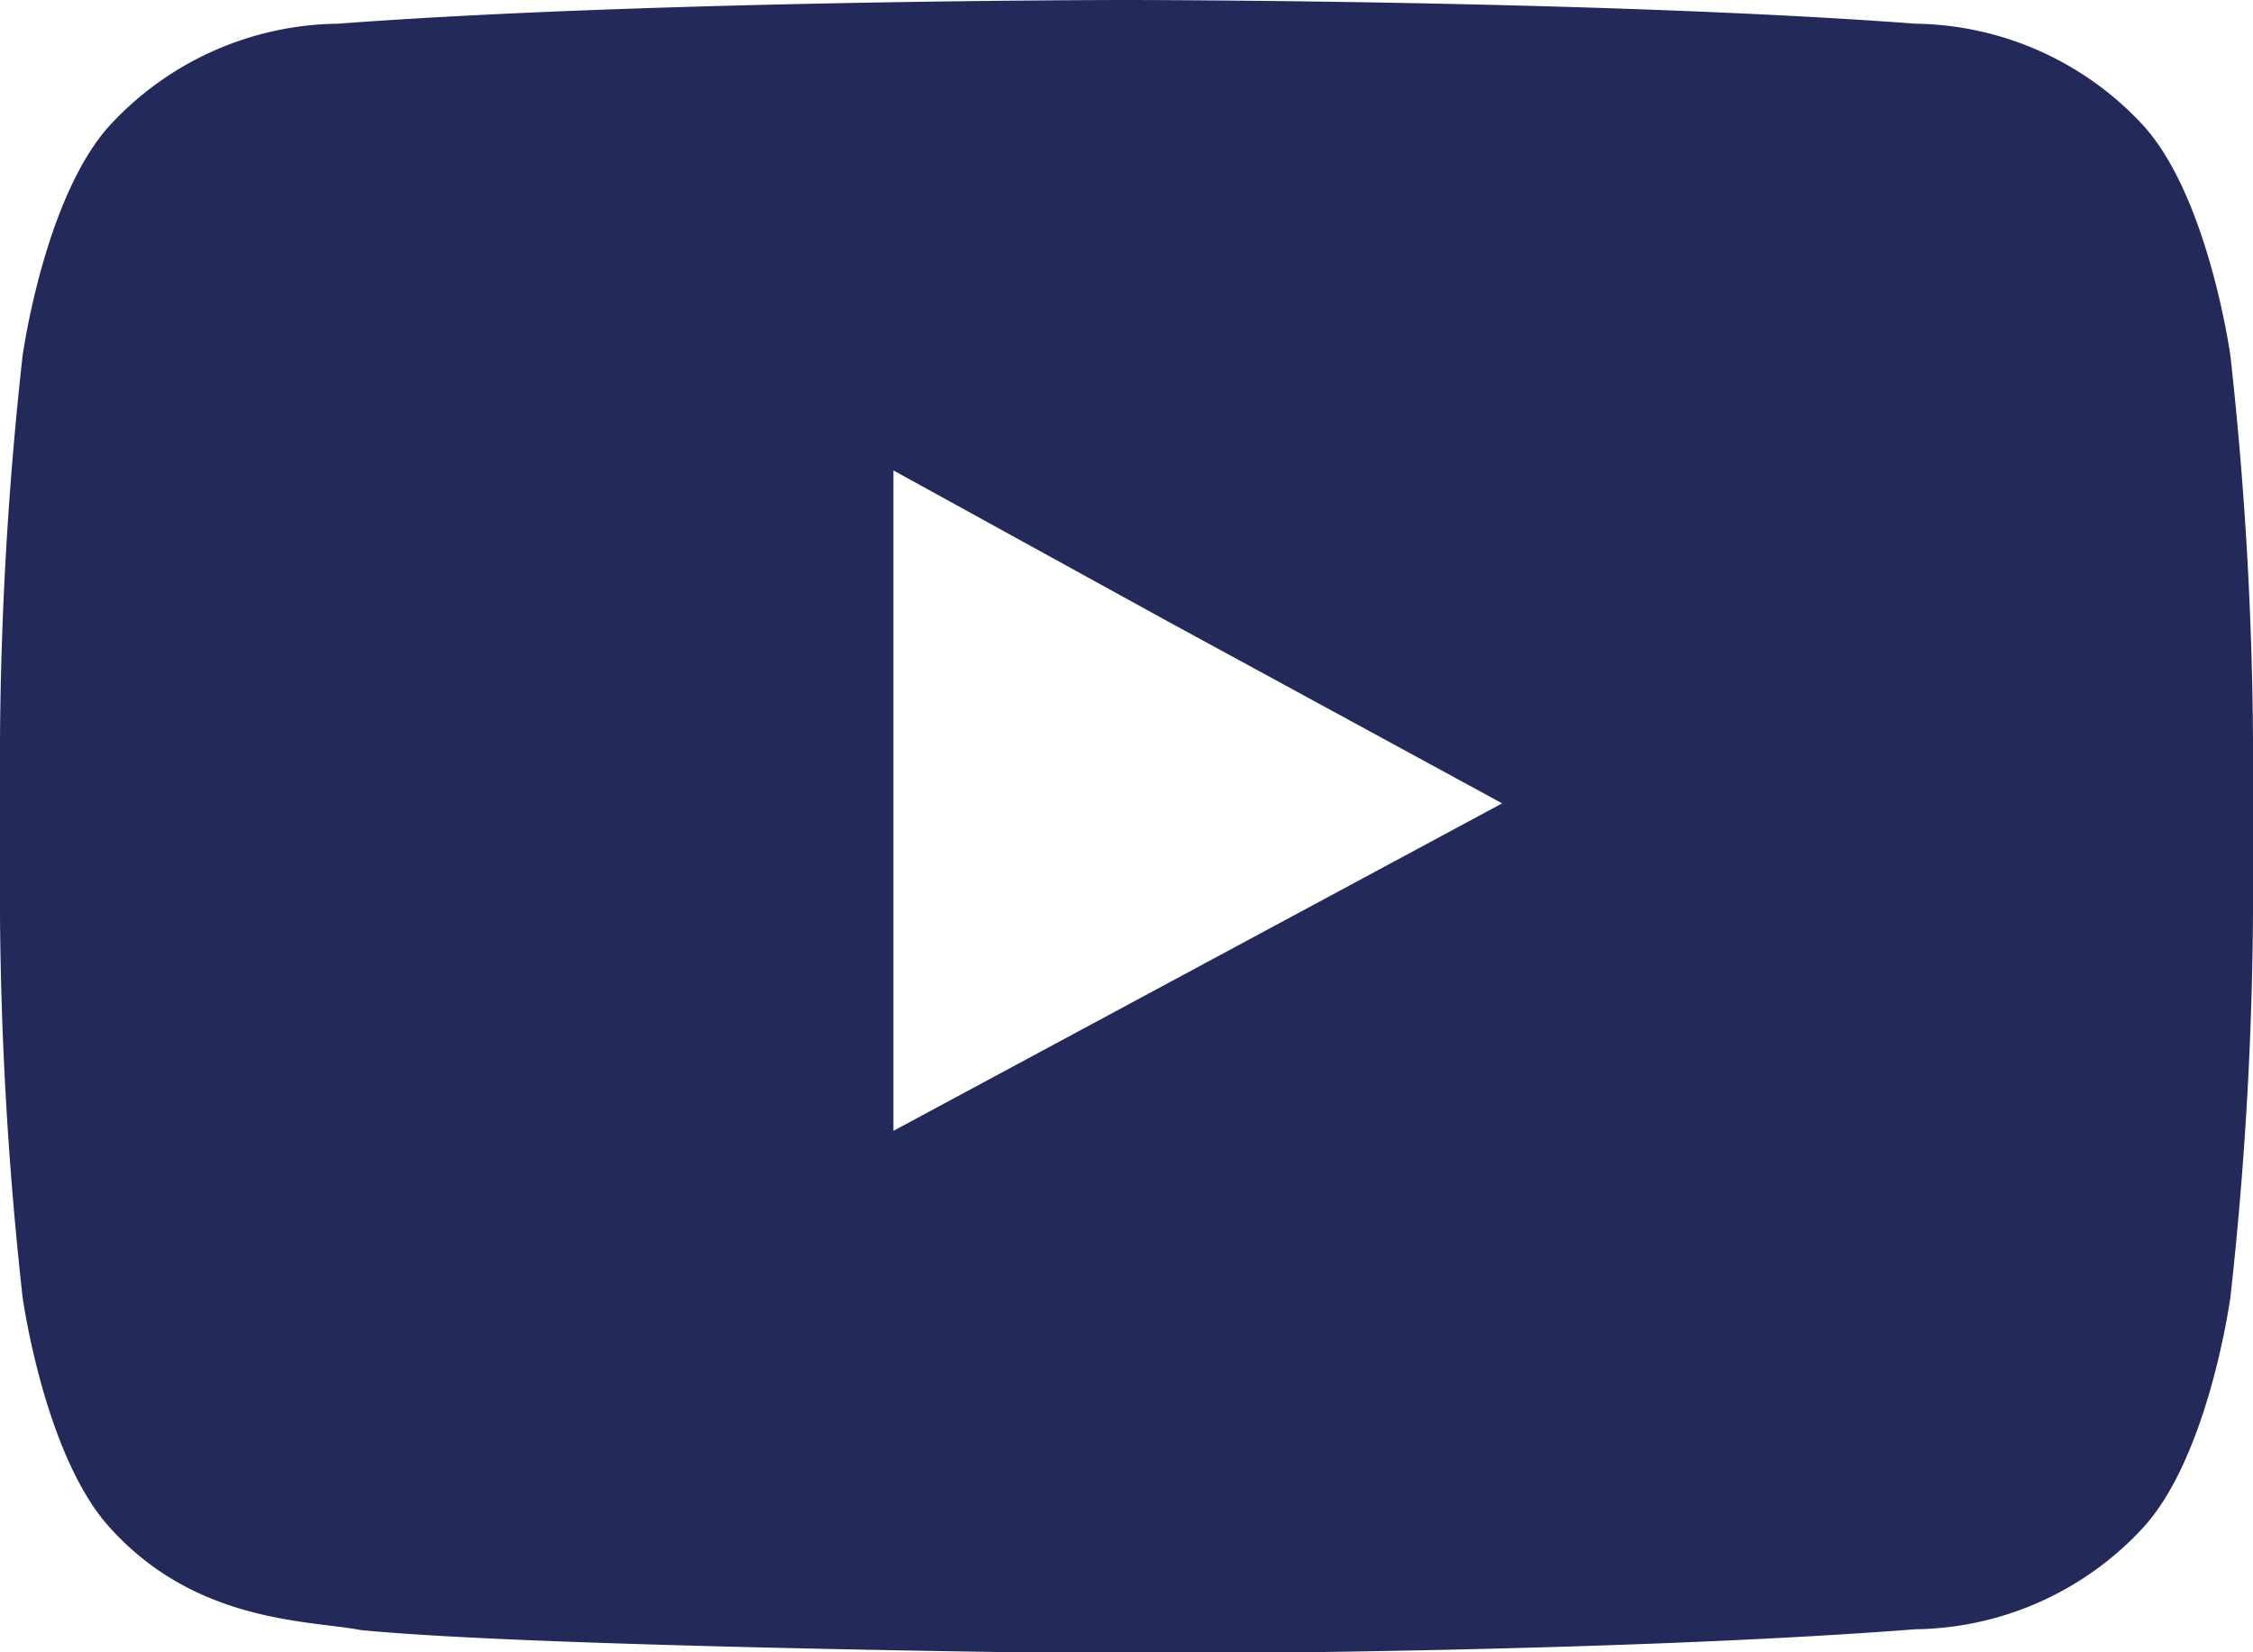<svg id="_1" data-name="1" xmlns="http://www.w3.org/2000/svg" viewBox="0 0 58 42.53"><defs><style>.cls-1{fill:#232a59;}</style></defs><title>Vector Smart Object1</title><path class="cls-1" d="M57.42,9.17s-.57-4.17-2.3-6A8.12,8.12,0,0,0,49.31.61C41.19,0,29,0,29,0h0S16.81,0,8.7.61A8.11,8.11,0,0,0,2.88,3.17c-1.73,1.83-2.3,6-2.3,6A95,95,0,0,0,0,19v4.59a95,95,0,0,0,.58,9.79s.57,4.17,2.3,6c2.21,2.41,5.11,2.33,6.4,2.58,4.64.46,19.72.61,19.72.61s12.19,0,20.31-.63a8.11,8.11,0,0,0,5.81-2.56c1.74-1.83,2.3-6,2.3-6A94.8,94.8,0,0,0,58,23.55V19A94.83,94.83,0,0,0,57.42,9.17ZM23,29.11v-17L30.07,16l8.6,4.68Z"/></svg>
